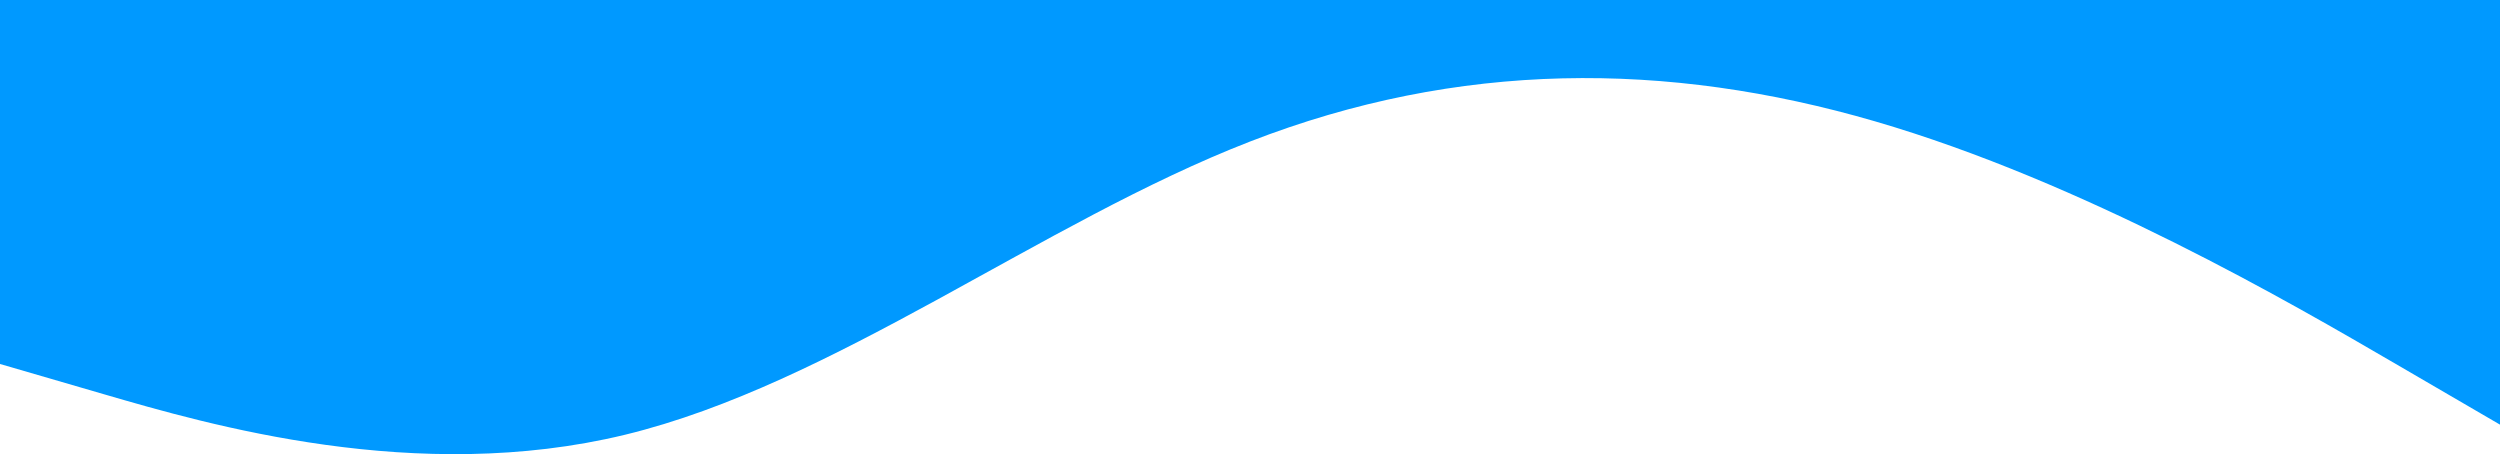 <svg width="1200" height="218" preserveAspectRatio="none" viewBox="0 0 1200 218" fill="none" 
    xmlns="http://www.w3.org/2000/svg">
    <path fill-rule="evenodd" clip-rule="evenodd" d="M1200 203.827L1150 174.709C1100 145.59 1000 87.354 900 58.236C800 29.118 700 29.118 600 67.942C500 106.766 400 184.414 300 208.68C200 232.945 100 203.826 50 189.267L3.78466e-06 174.708L1.90582e-05 1.90419e-06L50 6.27533e-06C100 1.06465e-05 200 1.93887e-05 300 2.8131e-05C400 3.68733e-05 500 4.56156e-05 600 5.43579e-05C700 6.31001e-05 800 7.18424e-05 900 8.05847e-05C1000 8.9327e-05 1100 9.80692e-05 1150 0L1200 0L1200 203.827Z" fill="#0099FF"/>
</svg>

